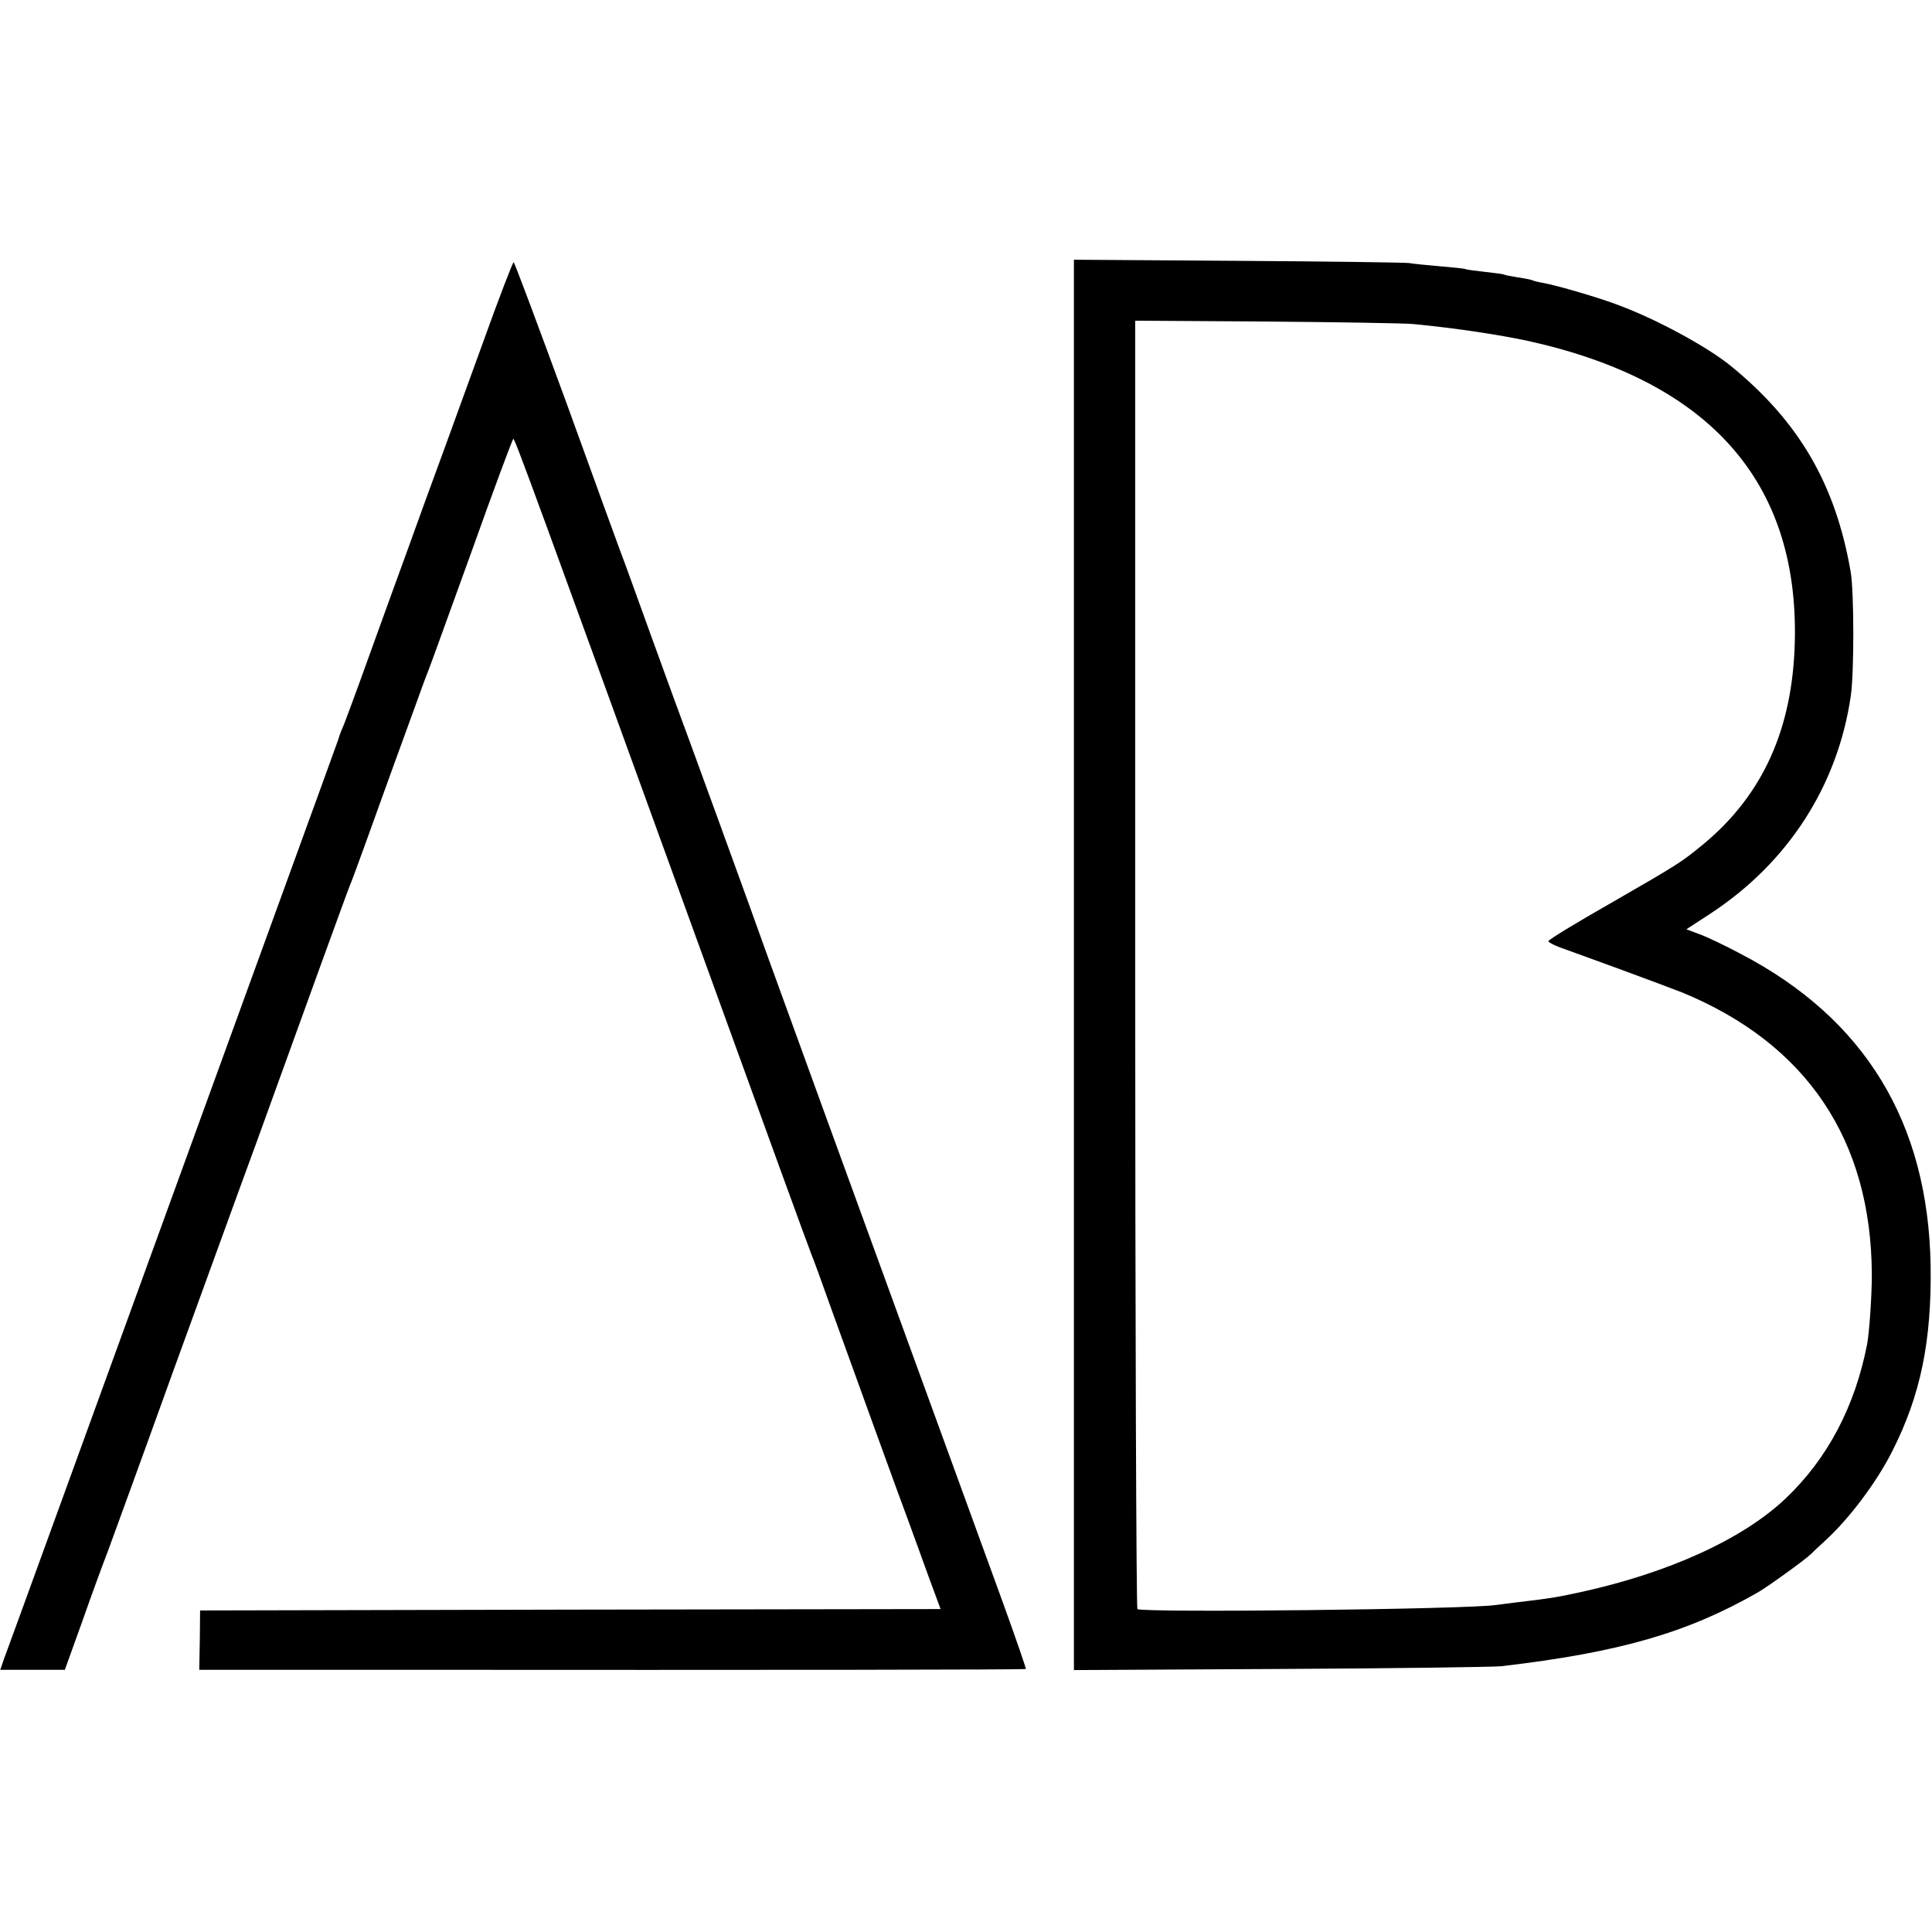 <svg version="1" xmlns="http://www.w3.org/2000/svg" width="933.333" height="933.333" viewBox="0 0 700 700"><path d="M389.1 349.6v255.5l74.7-.4c41.1-.2 77.2-.7 80.2-1 42.7-5 67.4-12.1 93-26.8 3.5-2 17.2-11.9 19.1-13.8.9-.9 3.1-3 5-4.7 8.7-7.9 18.7-21.1 24.5-32.6 10.3-20.3 14.3-40 13.9-67.3-.9-51.8-23.8-89.5-69-113-5.5-2.9-12.1-6.1-14.7-7l-4.8-1.8 8.9-5.8c28.1-18.5 46-46.4 50.7-78.9 1.2-8.3 1.2-37.8-.1-45-5.5-31.7-18.8-54.4-43.5-74.5-8.5-6.9-26.6-16.7-40.2-21.8-7.2-2.8-22.7-7.3-27.7-8.2-1.9-.3-3.7-.8-4-1-.4-.2-2.6-.6-5.1-1-2.5-.4-4.7-.8-5-1-.3-.2-3.4-.6-7-1s-6.7-.8-7-1c-.3-.2-4.3-.6-9-1s-9.8-.9-11.5-1.2c-1.6-.2-29.6-.6-62.2-.8l-59.2-.4v255.5zM512 117.4c15.6 1.5 31.3 3.9 42 6.2 65.4 14.6 97.6 50.9 96.3 108.6-.7 31.7-11.5 55.8-33.3 73.8-7.9 6.5-9.2 7.3-33.7 21.4-12.3 7-22.3 13.1-22.3 13.6 0 .4 1.9 1.4 4.3 2.3 2.3.8 11.8 4.3 21.2 7.7 9.3 3.4 19.6 7.3 23 8.6 45.1 18.6 68.5 53.4 68.7 102.2 0 7.7-.9 20.9-1.7 25.2-4.4 22.6-14.3 41.4-29.4 55.8-15.5 14.8-42.5 27.1-74.6 34.1-8.8 1.9-11.3 2.3-22.5 3.6-3 .4-6.5.8-7.8 1-10 1.6-128.1 2.9-130.1 1.5-.4-.3-.8-105.4-.8-233.6V116.2l47.1.3c25.9.2 50 .6 53.6.9zM175.1 123.8c-13.9 38.2-16.2 44.7-21.2 58.2-2.3 6.3-4.8 13.3-5.6 15.5l-8 22c-3.6 9.9-8.2 22.7-10.3 28.5-2.1 5.8-4.5 12.2-5.3 14.3-.9 2-1.7 4.1-1.8 4.5-.2 1 3.4-9.1-60.5 166.7-32.8 90.2-60.2 165.7-61 167.7L.1 605h23.4l6.4-17.8c3.4-9.7 7.6-21.1 9.2-25.2 1.5-4.1 12.1-33.1 23.4-64.5 11.4-31.4 22.2-61.1 24-66 3.1-8.4 8.4-22.9 16-44 1.8-5 7.8-21.6 13.4-37 5.6-15.4 10.5-28.9 11-30 .5-1.1 3.2-8.5 6.1-16.5 2.9-8 7-19.5 9.2-25.5 2.2-6.1 5.8-16 8-22 2.2-6.1 4.3-11.9 4.8-13 .5-1.1 7.5-20.6 15.7-43.2 8.1-22.7 15-41.3 15.3-41.3.6 0 8.2 20.8 70.5 192.5 20.1 55.5 37 101.9 37.5 103 .5 1.1 3.8 10.1 7.3 20 10.2 28.2 23.5 65 27.8 76.5 2.1 5.8 5.6 15.3 7.7 21.2l4 10.8-134.2.2-134.1.3-.1 10.7-.2 10.8h63.2c148.3.1 235.9 0 236.3-.3.1-.2-3.7-11.3-8.6-24.8-4.9-13.4-17.1-46.9-27.1-74.4-10-27.5-26.1-71.6-35.7-98-9.6-26.4-19.4-53.4-21.8-60-5.8-16.4-32.3-89.1-34-93.5-.7-2-4.3-11.9-8-22-3.7-10.2-7.9-21.9-9.4-26-1.6-4.1-11.3-30.8-21.6-59.3-10.4-28.4-19.1-51.7-19.4-51.7-.3 0-5.3 12.9-11 28.8z"/></svg>